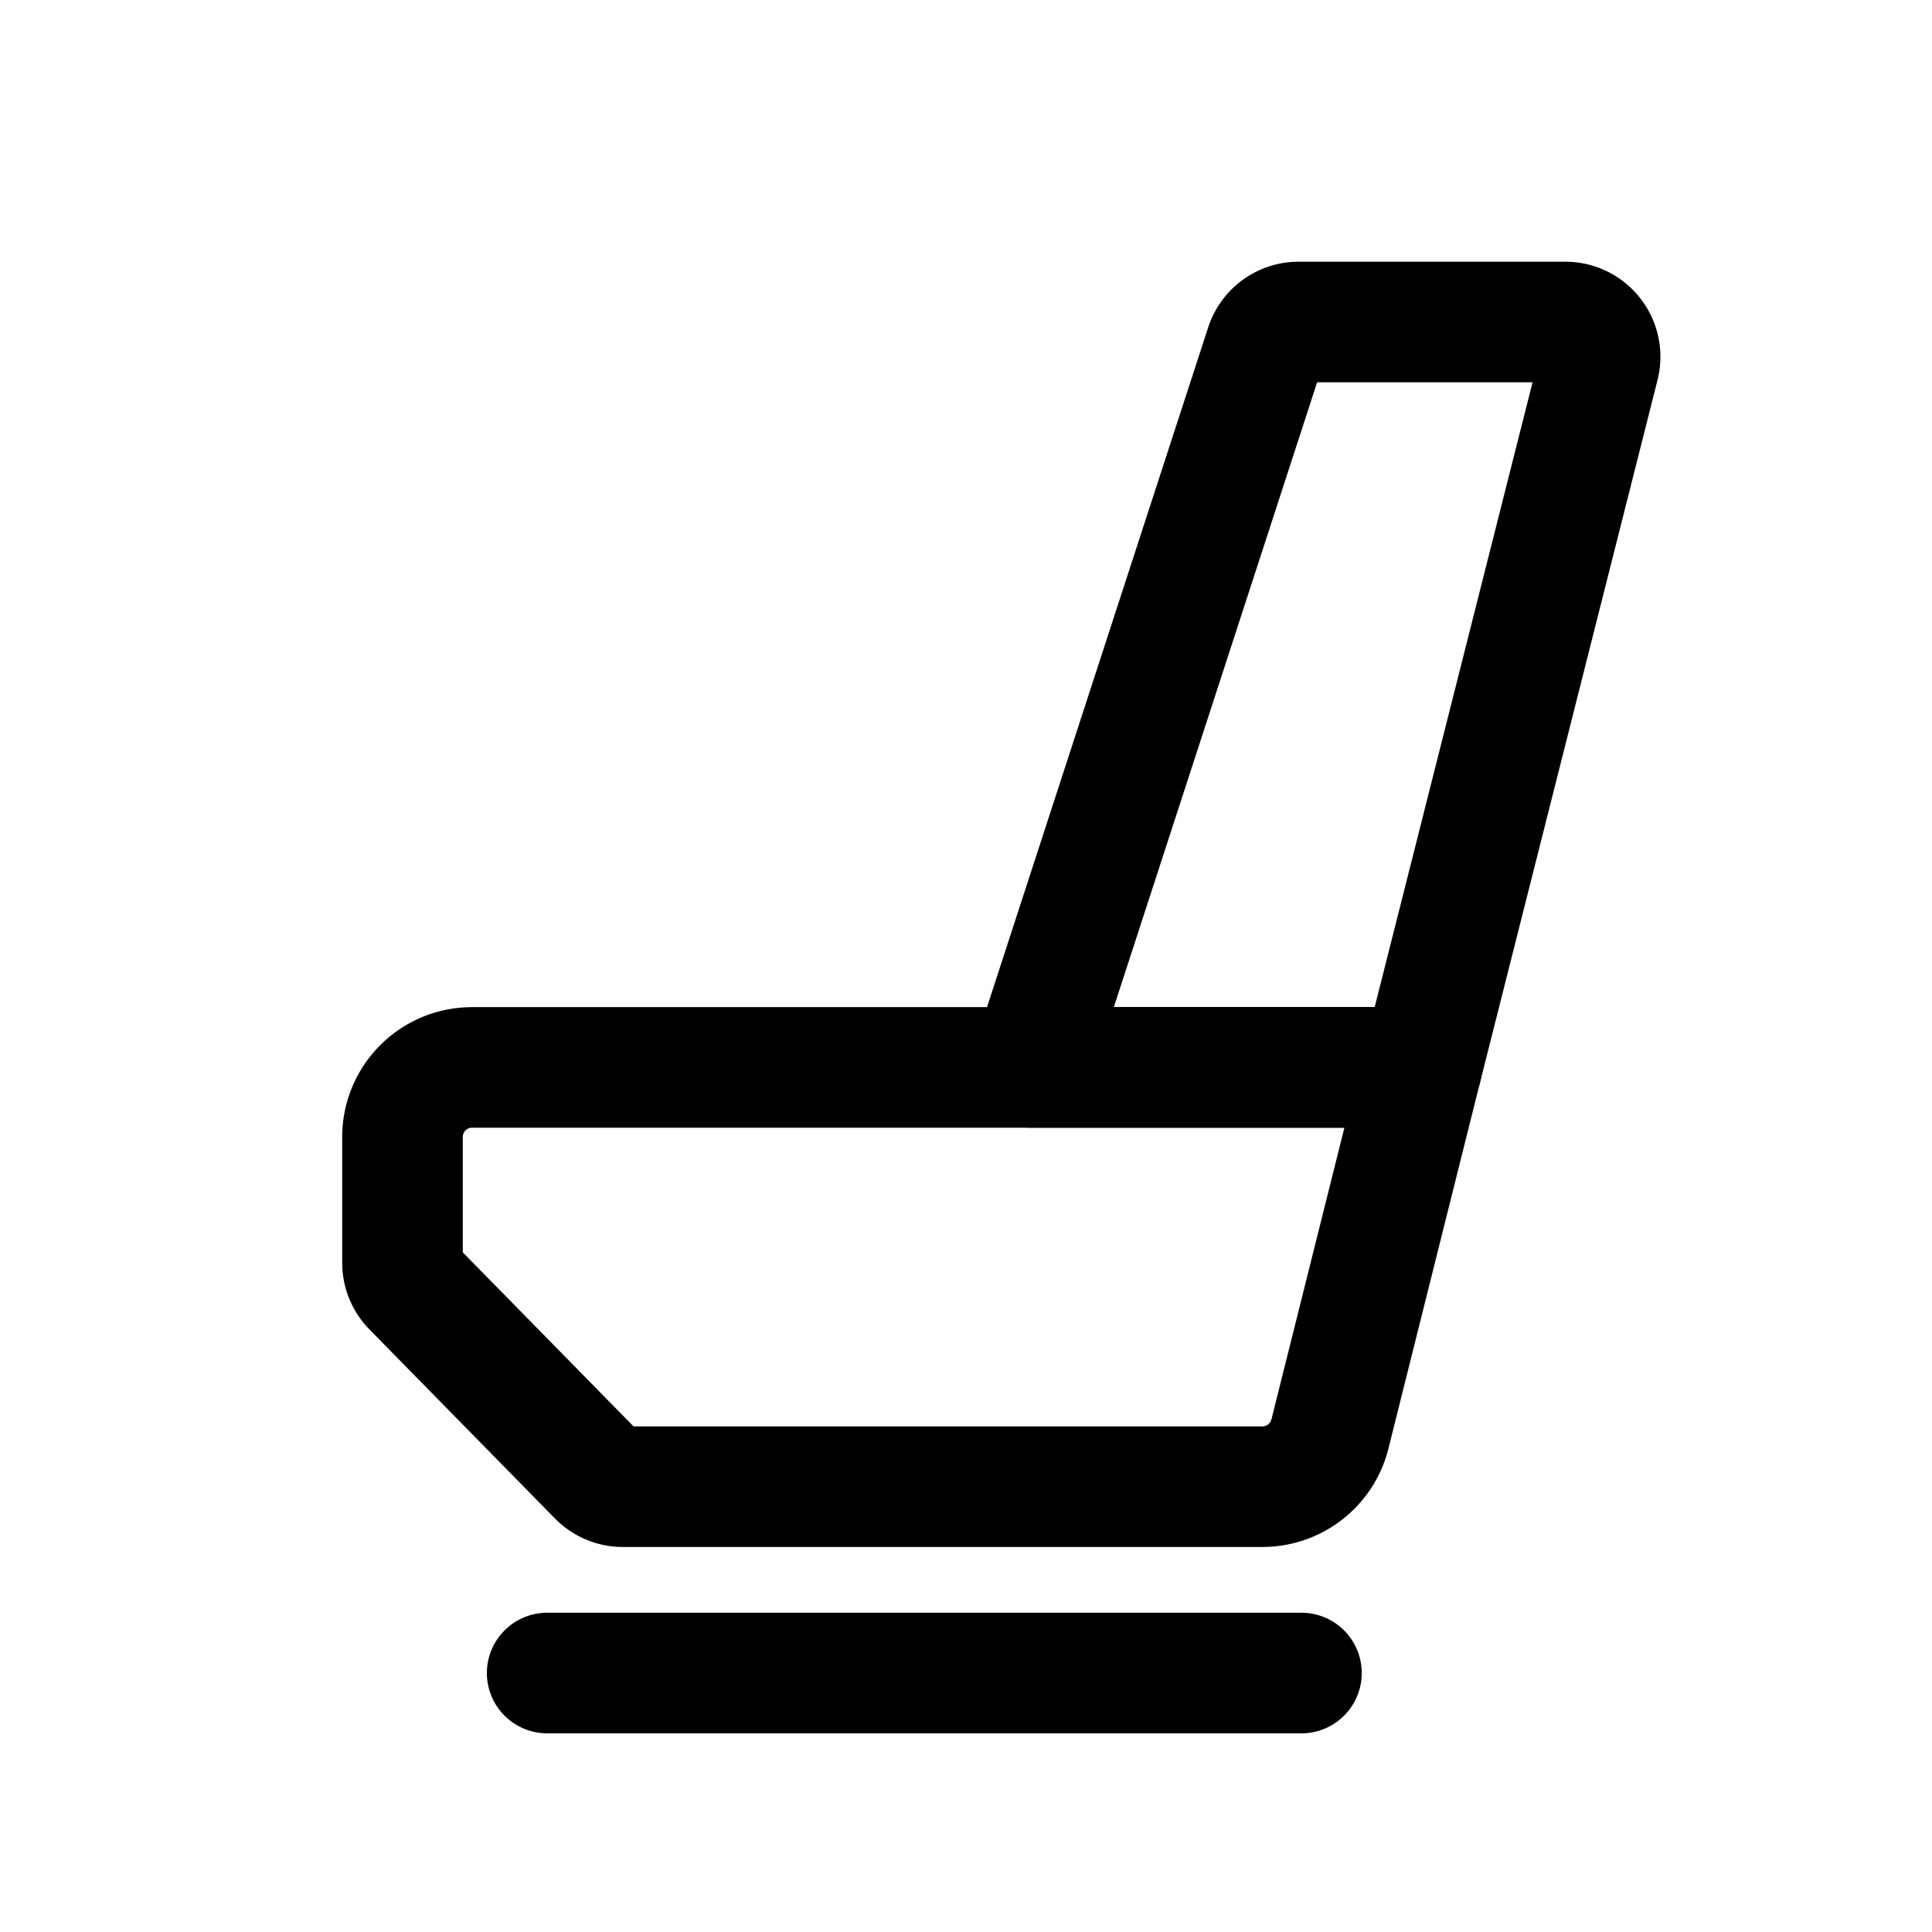 <svg width="24" height="24" viewBox="0 0 24 24" xmlns="http://www.w3.org/2000/svg">
    <g fill="none" fill-rule="evenodd">
        <path d="M24 0H0v24h24z"/>
        <g stroke="#000" stroke-linejoin="round" stroke-width="1.498">
            <path d="M5 15.687v-1.563c0-.477.387-.864.864-.864H17.66l-1.139 4.553a.864.864 0 0 1-.838.655H7.737a.432.432 0 0 1-.309-.13L5.124 15.99A.432.432 0 0 1 5 15.687z"/>
            <path d="M19.445 4h-3.314a.432.432 0 0 0-.41.298l-2.916 8.962h4.855l2.204-8.722A.432.432 0 0 0 19.445 4z"/>
            <path stroke-linecap="round" d="M16.167 20.783h-9.37"/>
        </g>
    </g>
</svg>
